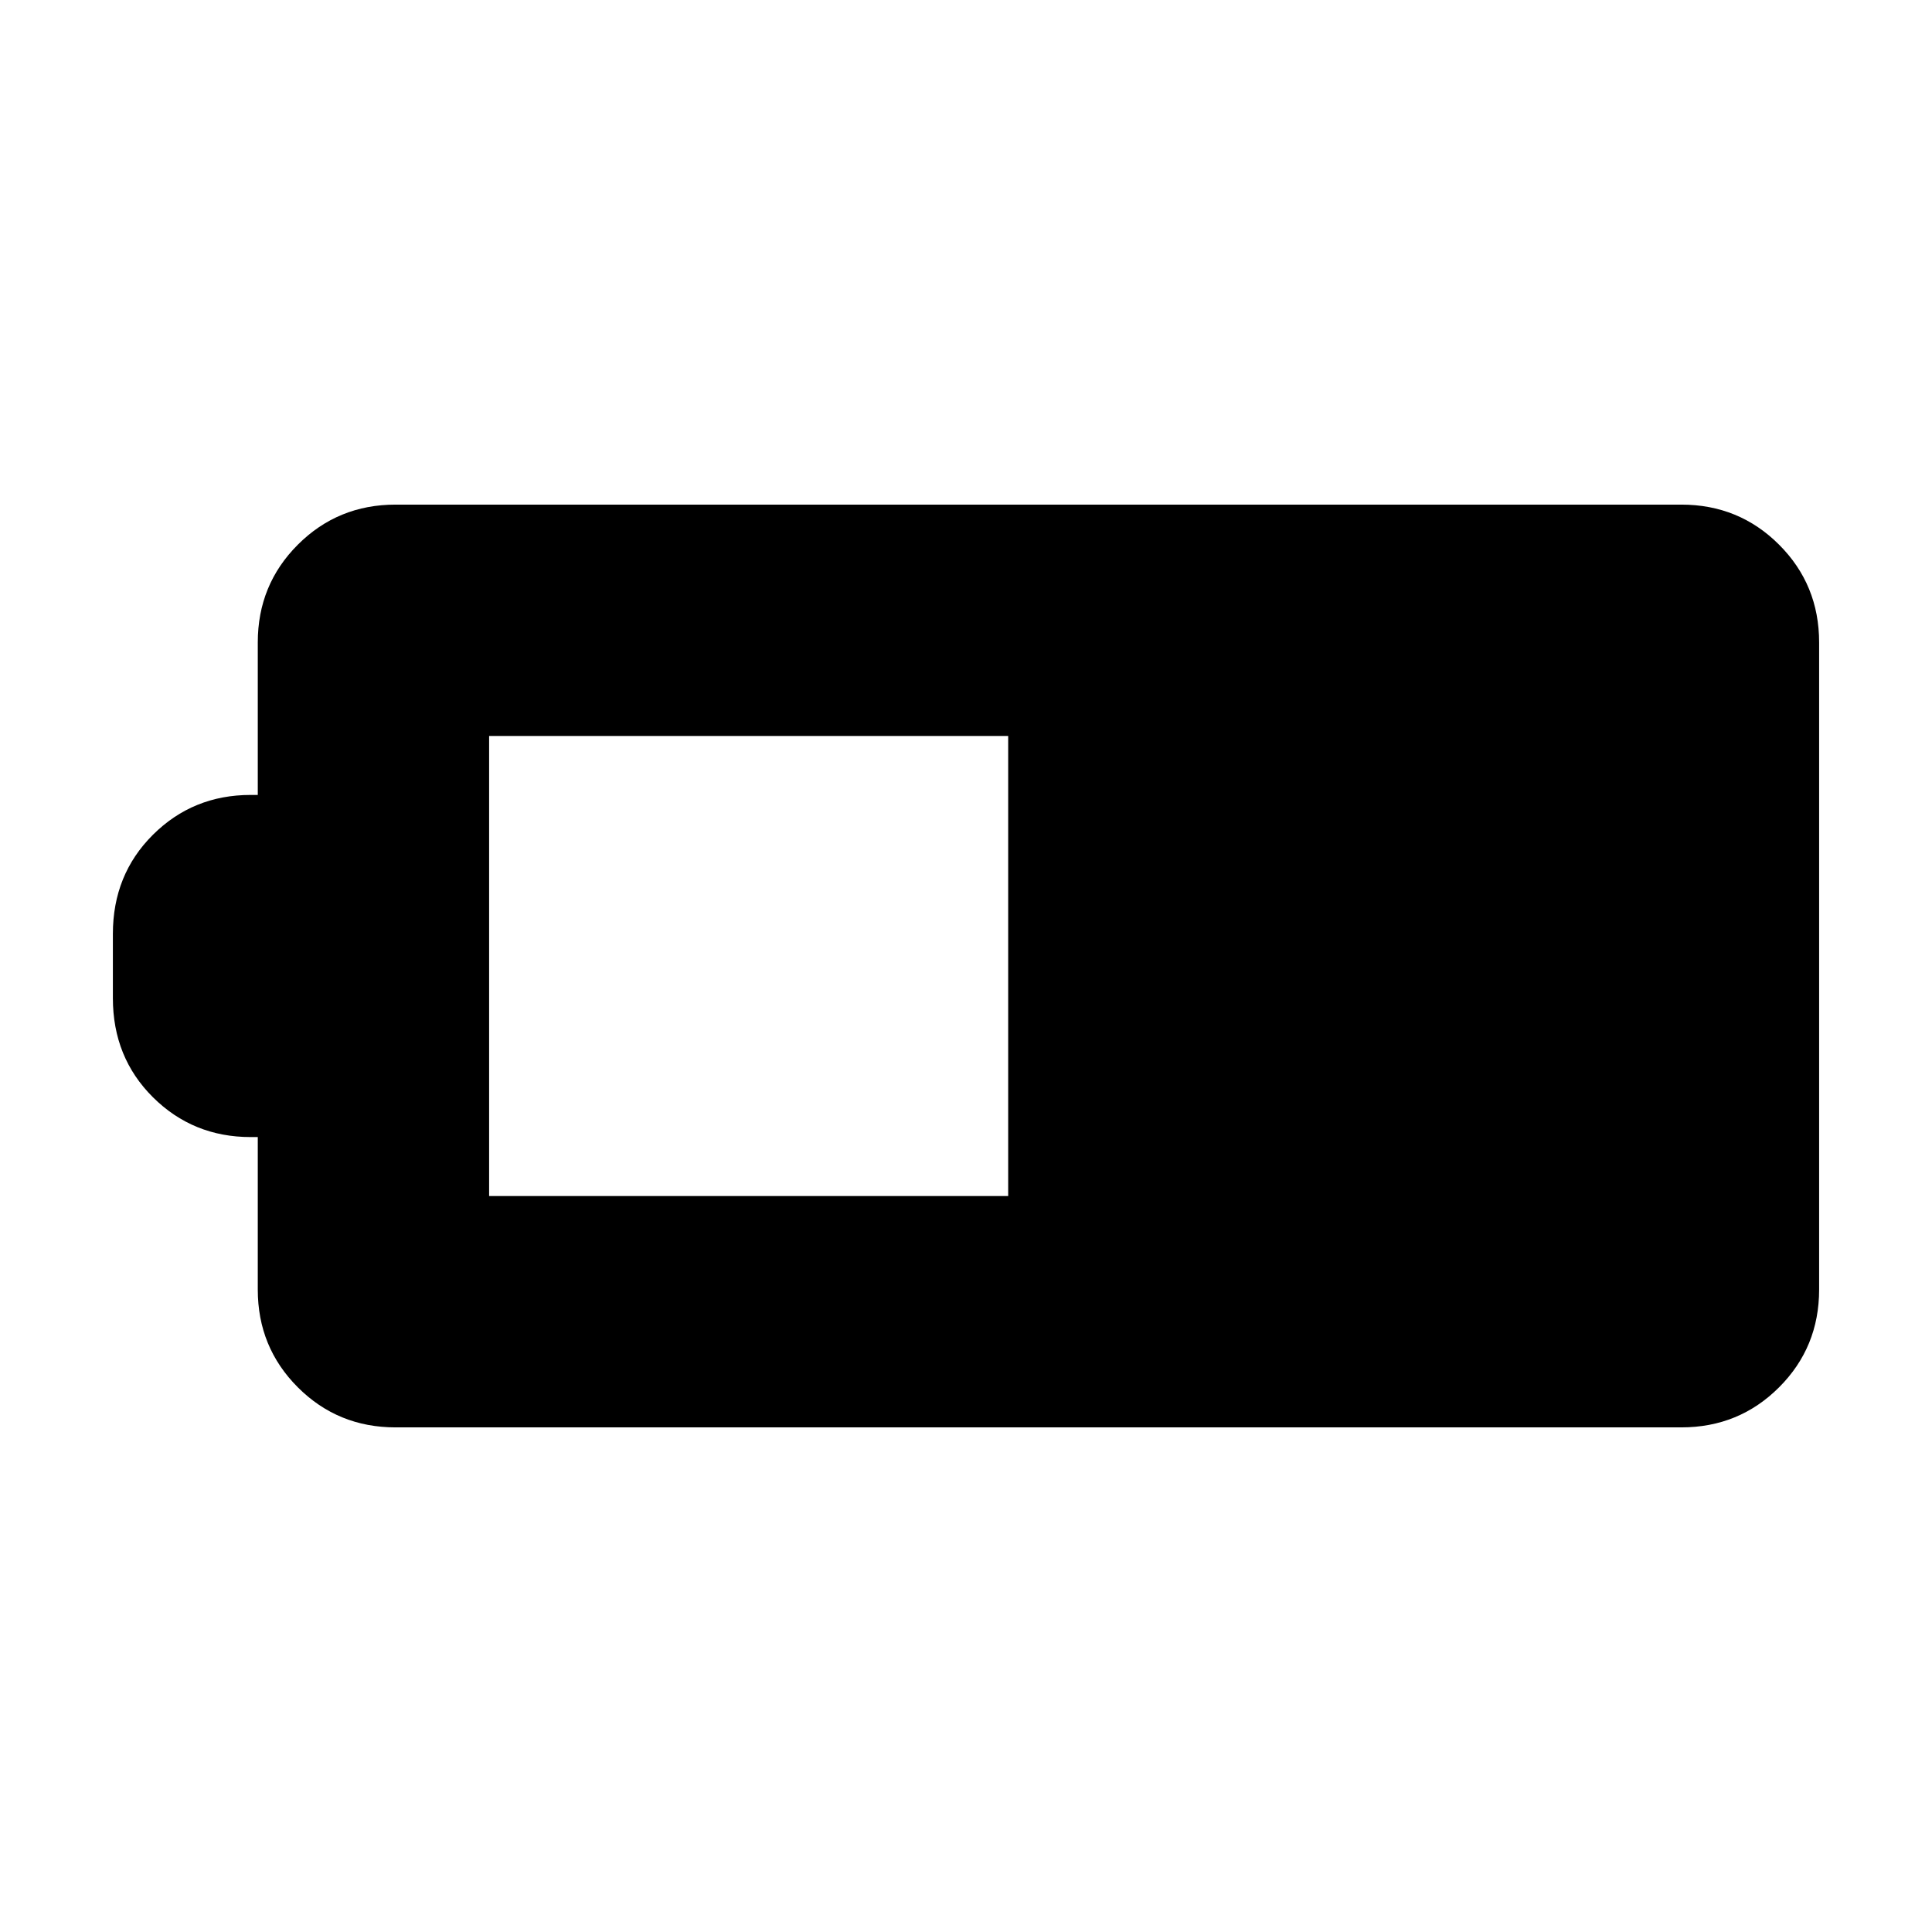 <svg xmlns="http://www.w3.org/2000/svg" height="20" viewBox="0 -960 960 960" width="20"><path d="M196.57-250.74q-28.67 0-48.58-19.91-19.9-19.9-19.9-48.57V-395h-3.52q-28.67 0-48.58-19.79-19.9-19.8-19.9-49.25v-31.92q0-29.45 19.9-49.25Q95.9-565 124.57-565h3.52v-75.78q0-28.67 19.9-48.57 19.91-19.91 48.58-19.91h638.86q28.67 0 48.58 19.91 19.9 19.9 19.9 48.57v321.56q0 28.67-19.9 48.57-19.91 19.91-48.58 19.91H196.57Zm46.47-114.96h257.92v-228.6H243.04v228.6Z"/></svg>